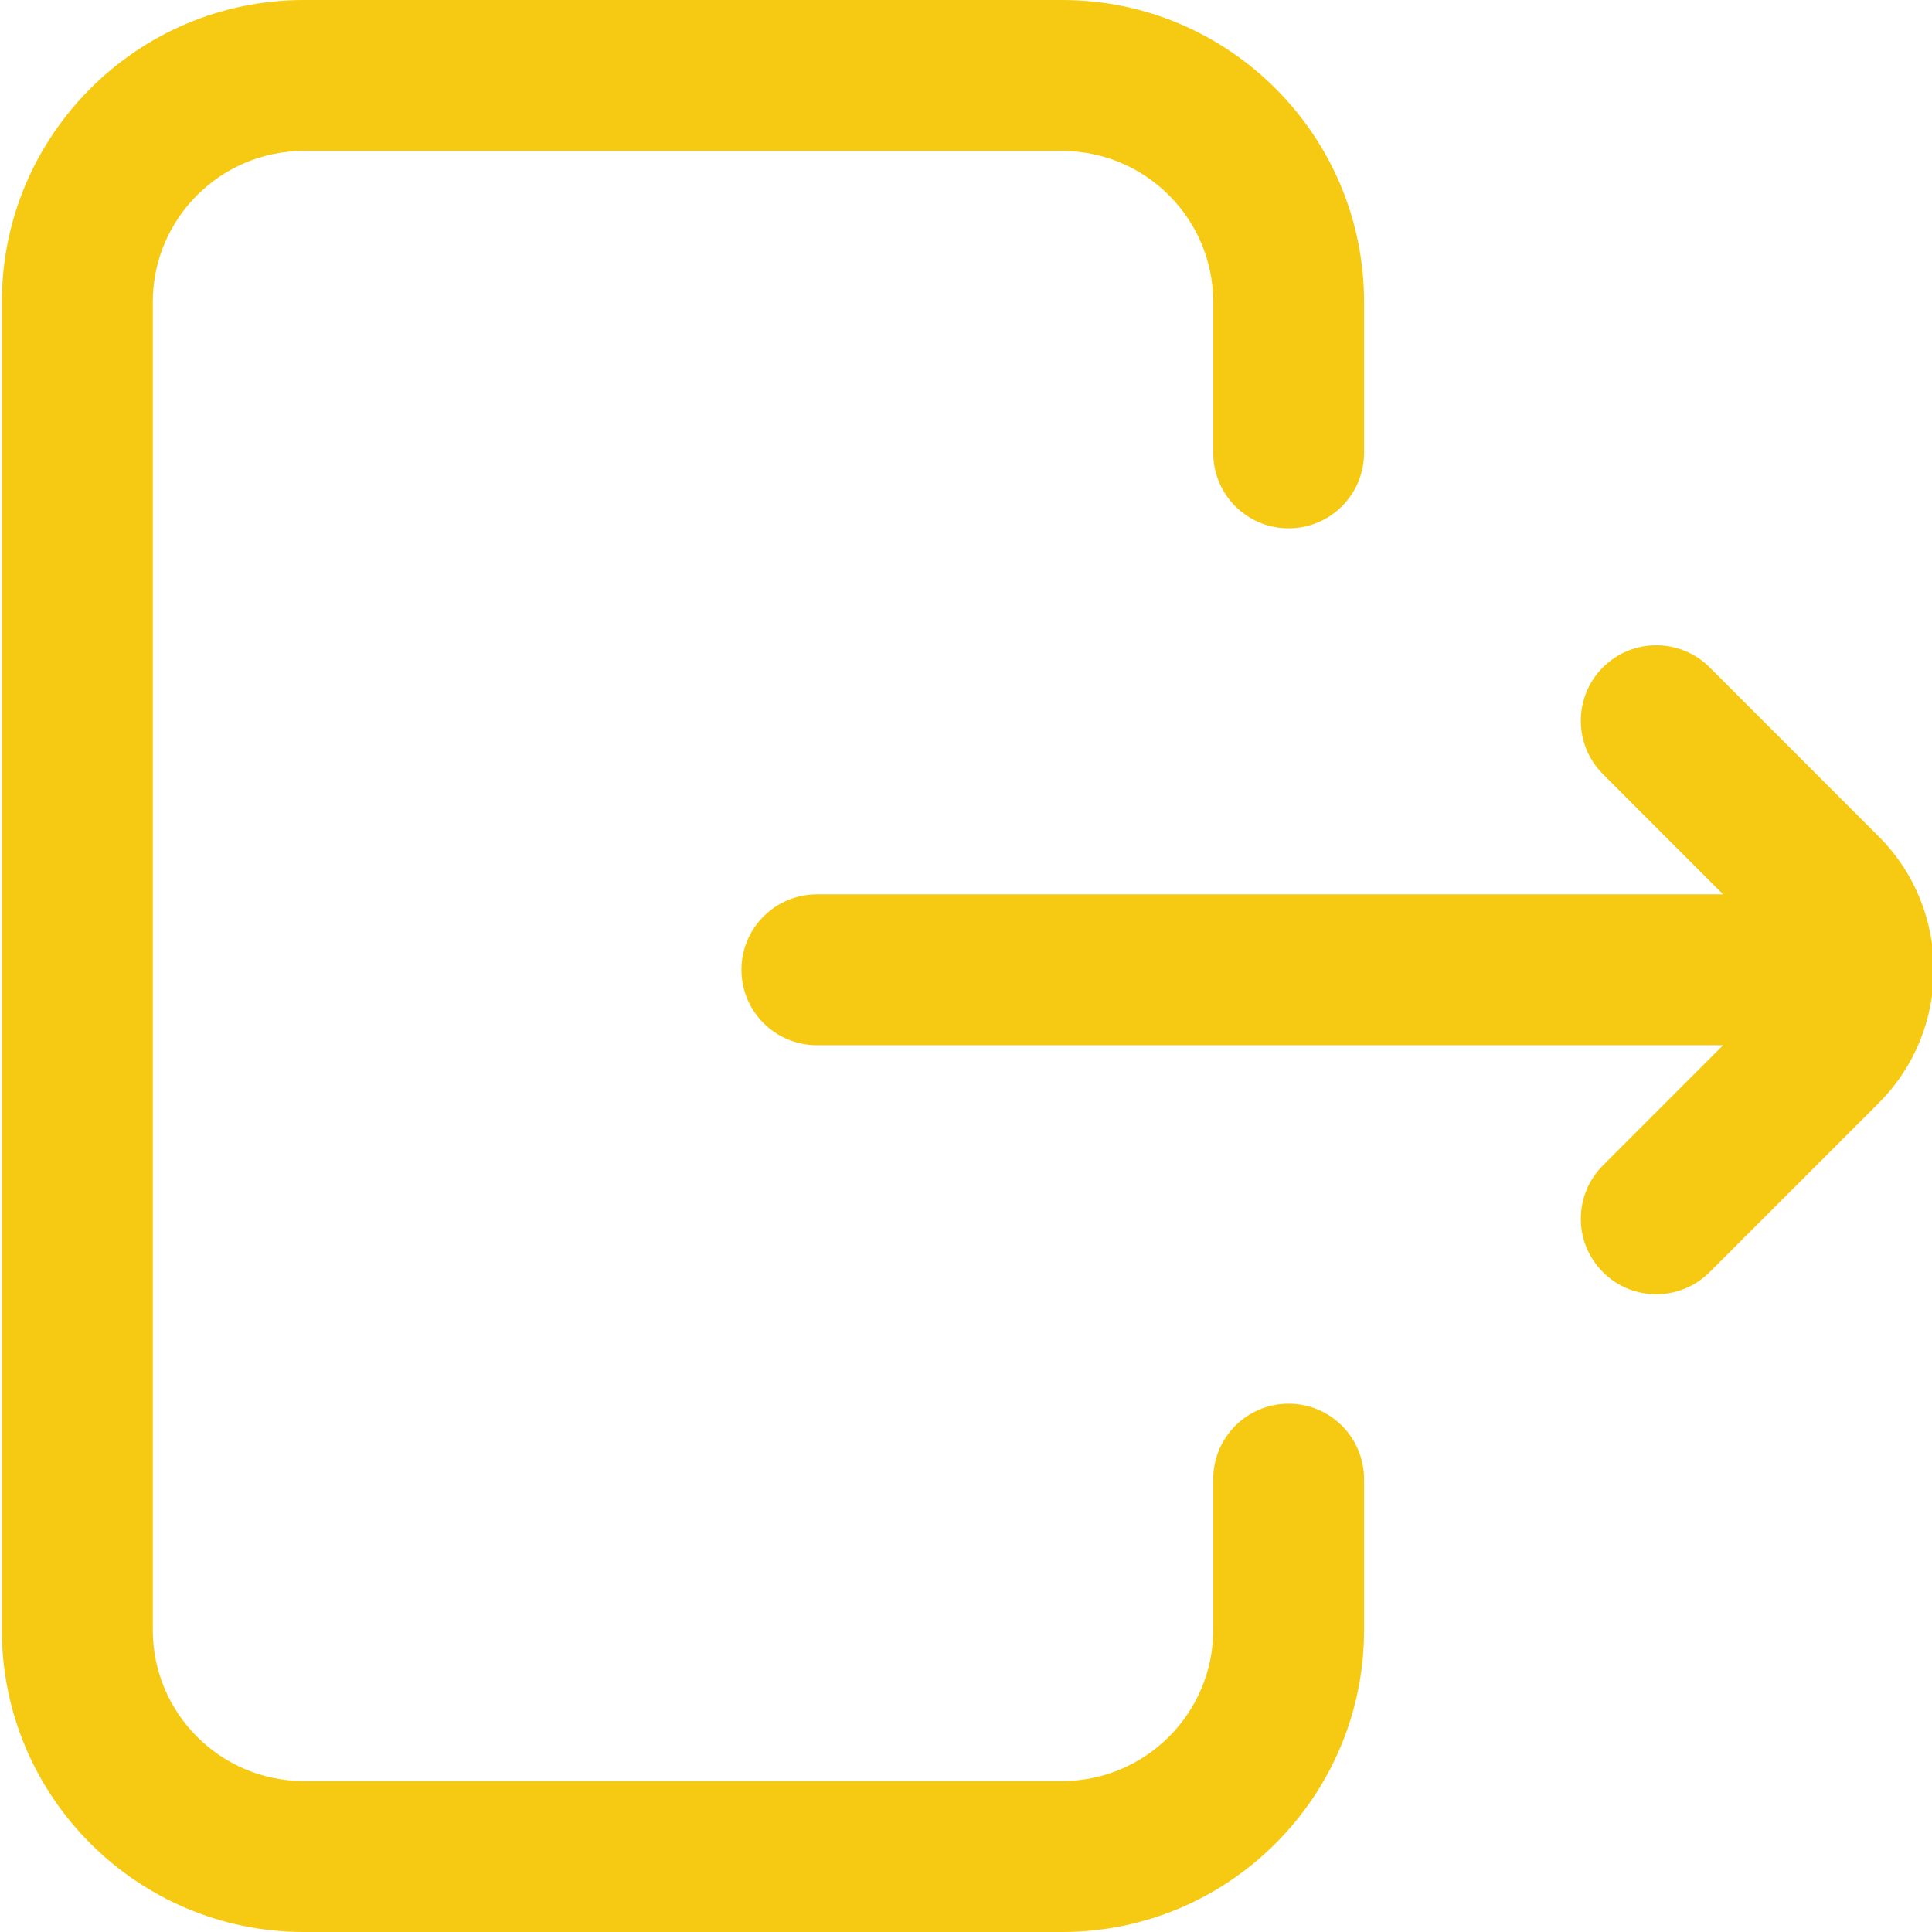 <svg width="22" height="22" viewBox="0 0 22 22" fill="none" xmlns="http://www.w3.org/2000/svg">
<path d="M15.533 16.844V18.562C15.533 20.458 13.991 22 12.096 22H3.459C1.563 22 0.021 20.458 0.021 18.562V3.438C0.021 1.542 1.563 0 3.459 0H12.096C13.991 0 15.533 1.542 15.533 3.438V5.156C15.533 5.631 15.149 6.016 14.674 6.016C14.199 6.016 13.815 5.631 13.815 5.156V3.438C13.815 2.49 13.043 1.719 12.096 1.719H3.459C2.511 1.719 1.74 2.49 1.74 3.438V18.562C1.74 19.51 2.511 20.281 3.459 20.281H12.096C13.043 20.281 13.815 19.51 13.815 18.562V16.844C13.815 16.369 14.199 15.984 14.674 15.984C15.149 15.984 15.533 16.369 15.533 16.844ZM21.392 9.524L19.468 7.599C19.132 7.264 18.588 7.264 18.253 7.599C17.917 7.935 17.917 8.479 18.253 8.815L19.621 10.184H9.303C8.828 10.184 8.443 10.568 8.443 11.043C8.443 11.518 8.828 11.902 9.303 11.902H19.621L18.253 13.271C17.917 13.607 17.917 14.151 18.253 14.486C18.42 14.654 18.64 14.738 18.86 14.738C19.08 14.738 19.3 14.654 19.468 14.486L21.392 12.562C22.23 11.724 22.23 10.361 21.392 9.524Z" fill="#F6CA13"/>
</svg>
